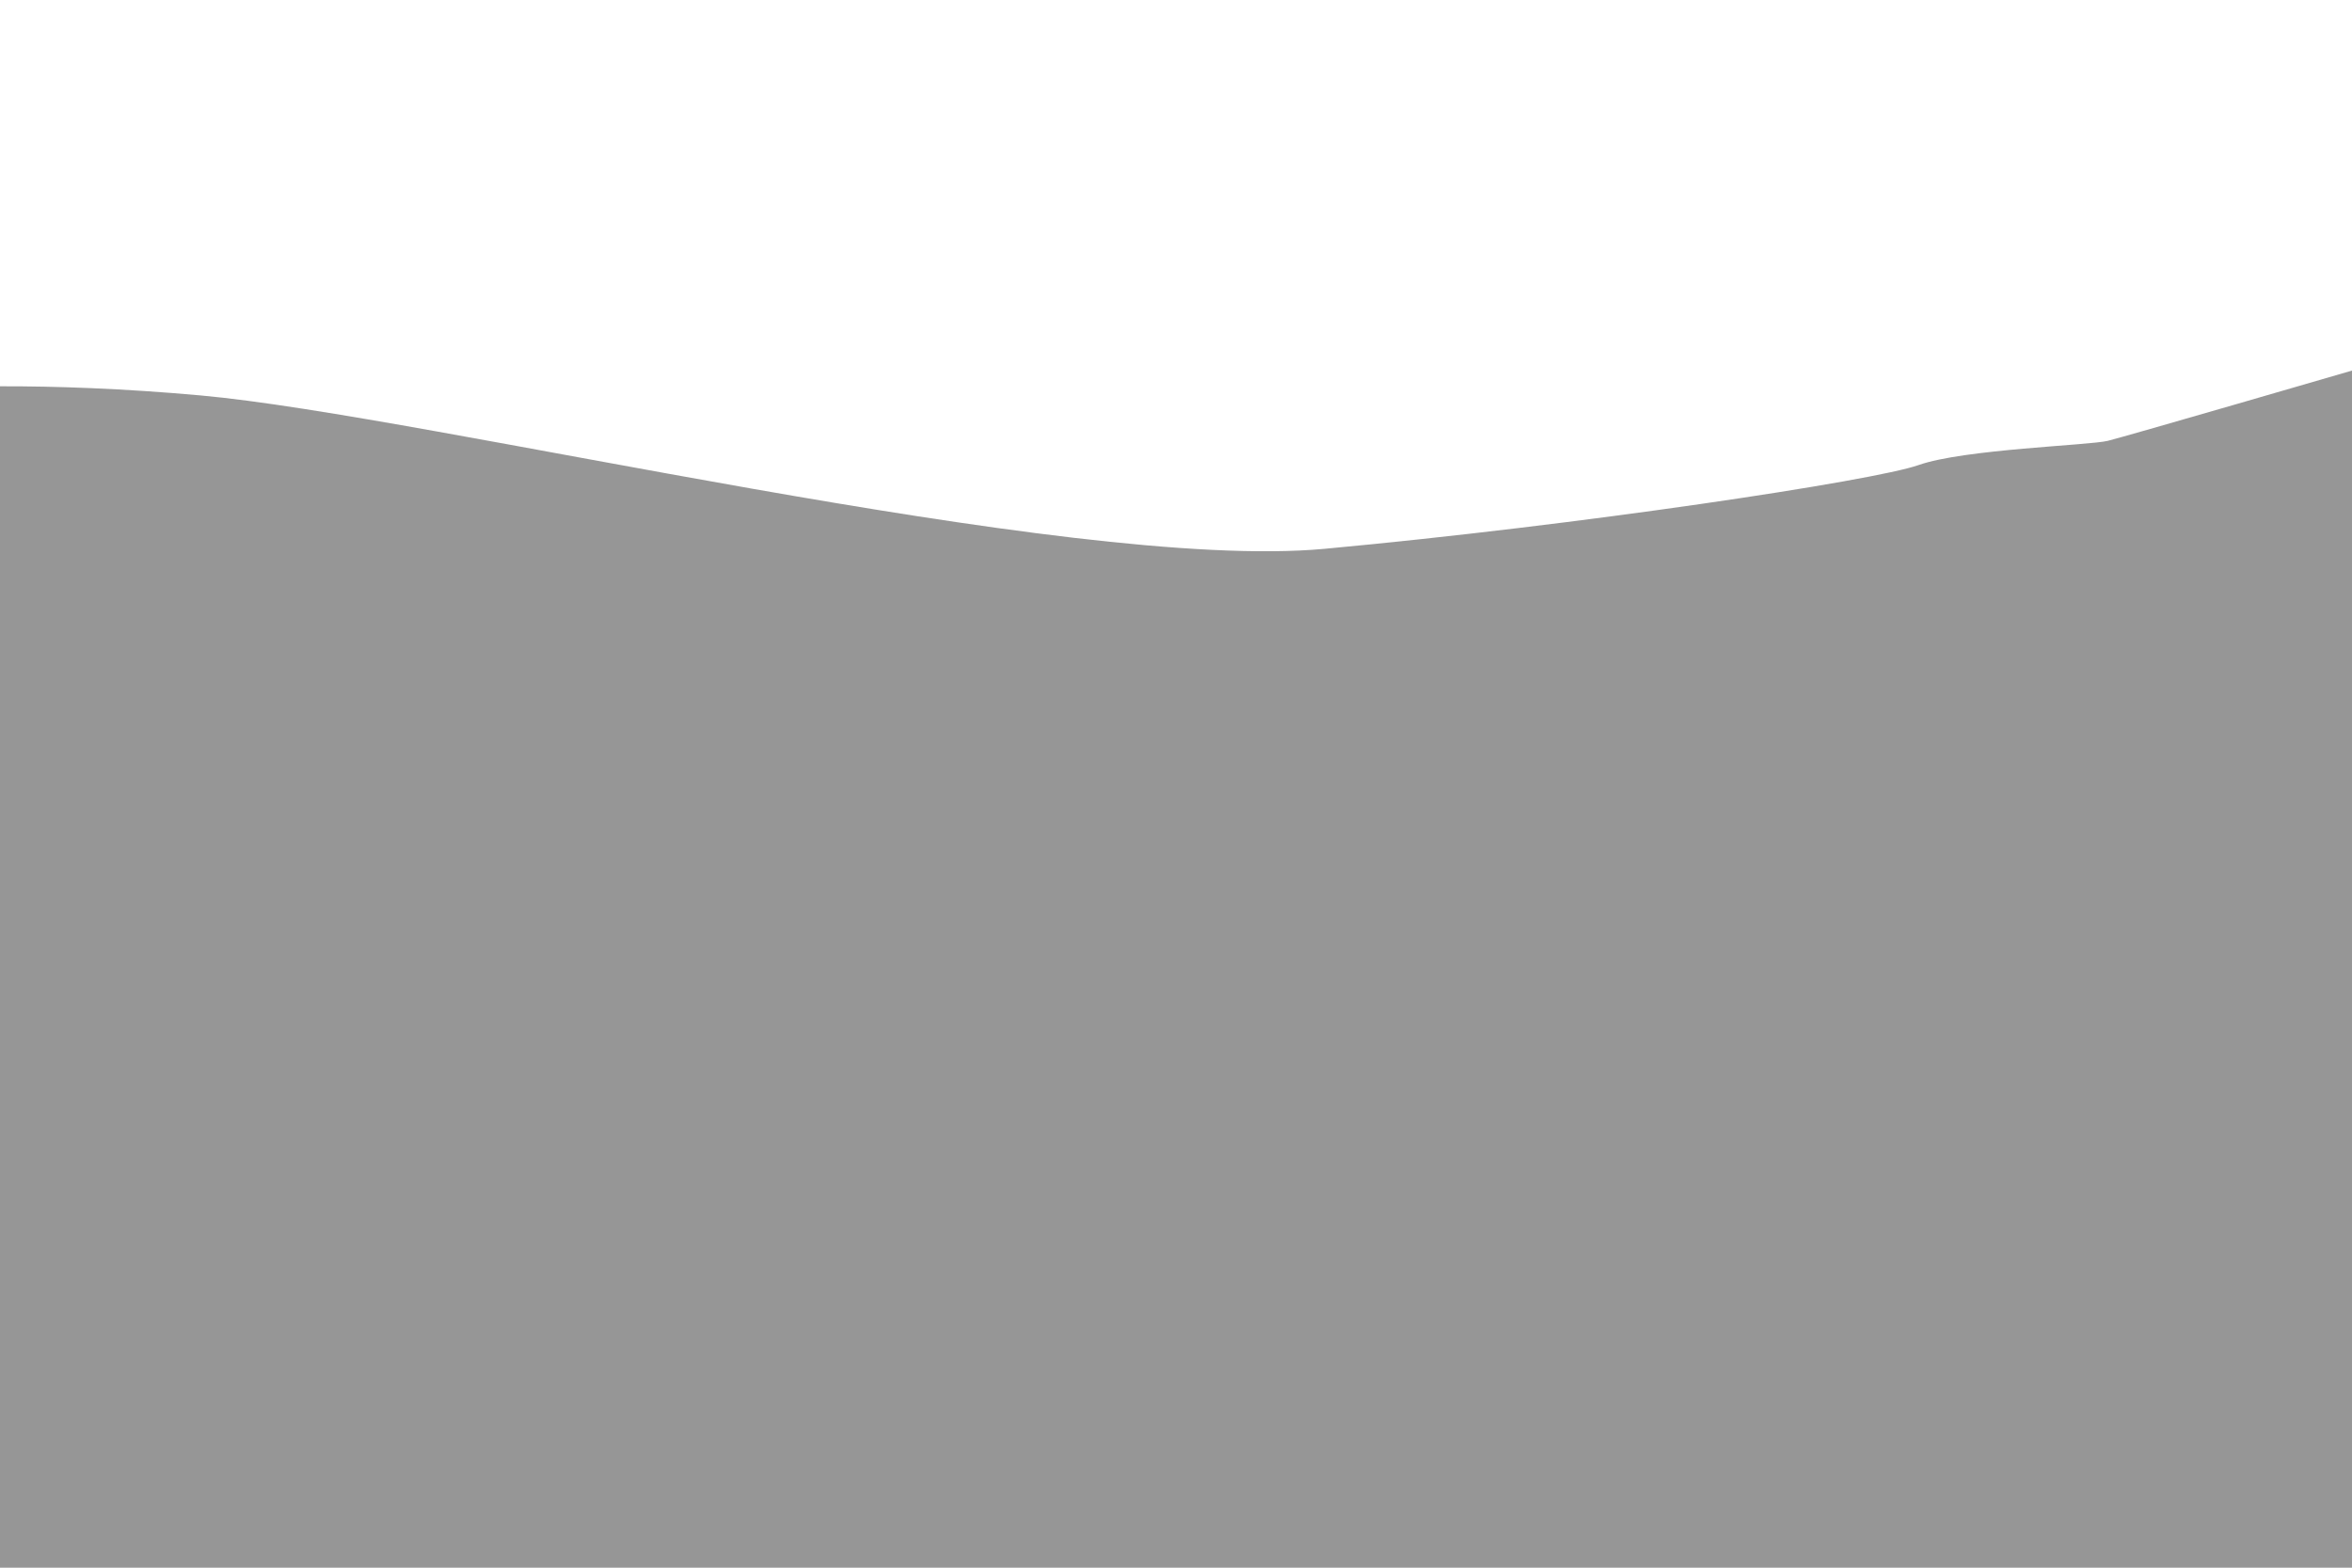 <?xml version="1.0" encoding="utf-8"?>
<!-- Generator: Adobe Illustrator 16.0.0, SVG Export Plug-In . SVG Version: 6.00 Build 0)  -->
<!DOCTYPE svg PUBLIC "-//W3C//DTD SVG 1.0//EN" "http://www.w3.org/TR/2001/REC-SVG-20010904/DTD/svg10.dtd">
<svg version="1.0" id="Layer_1" xmlns="http://www.w3.org/2000/svg" xmlns:xlink="http://www.w3.org/1999/xlink" x="0px" y="0px"
	 width="1200px" height="800px" viewBox="0 100 1200 800" style="enable-background:new 0 100 1200 800;" xml:space="preserve">
<path style="fill:#969696;" d="M1202.45,761.217c-0.791,6.233-1.362,12.139-1.775,17.274c0.465,1.546,0.992,2.92,1.512,4.075
	c-0.22,1.537-0.413,2.9-0.562,4.065c-0.254,1.893-0.413,3.255-0.491,3.92h-0.835V900H0V297.127
	c28.102-0.069,62.569,1.071,102.416,4.671c116.489,10.542,442.96,90.325,573.242,78.28
	c130.288-12.043,280.365-34.672,303.229-42.762s87.068-10.032,96.49-12.347c9.423-2.312,124.699-35.881,124.699-35.881l0.221,0.026
	v270.671"/>
</svg>
